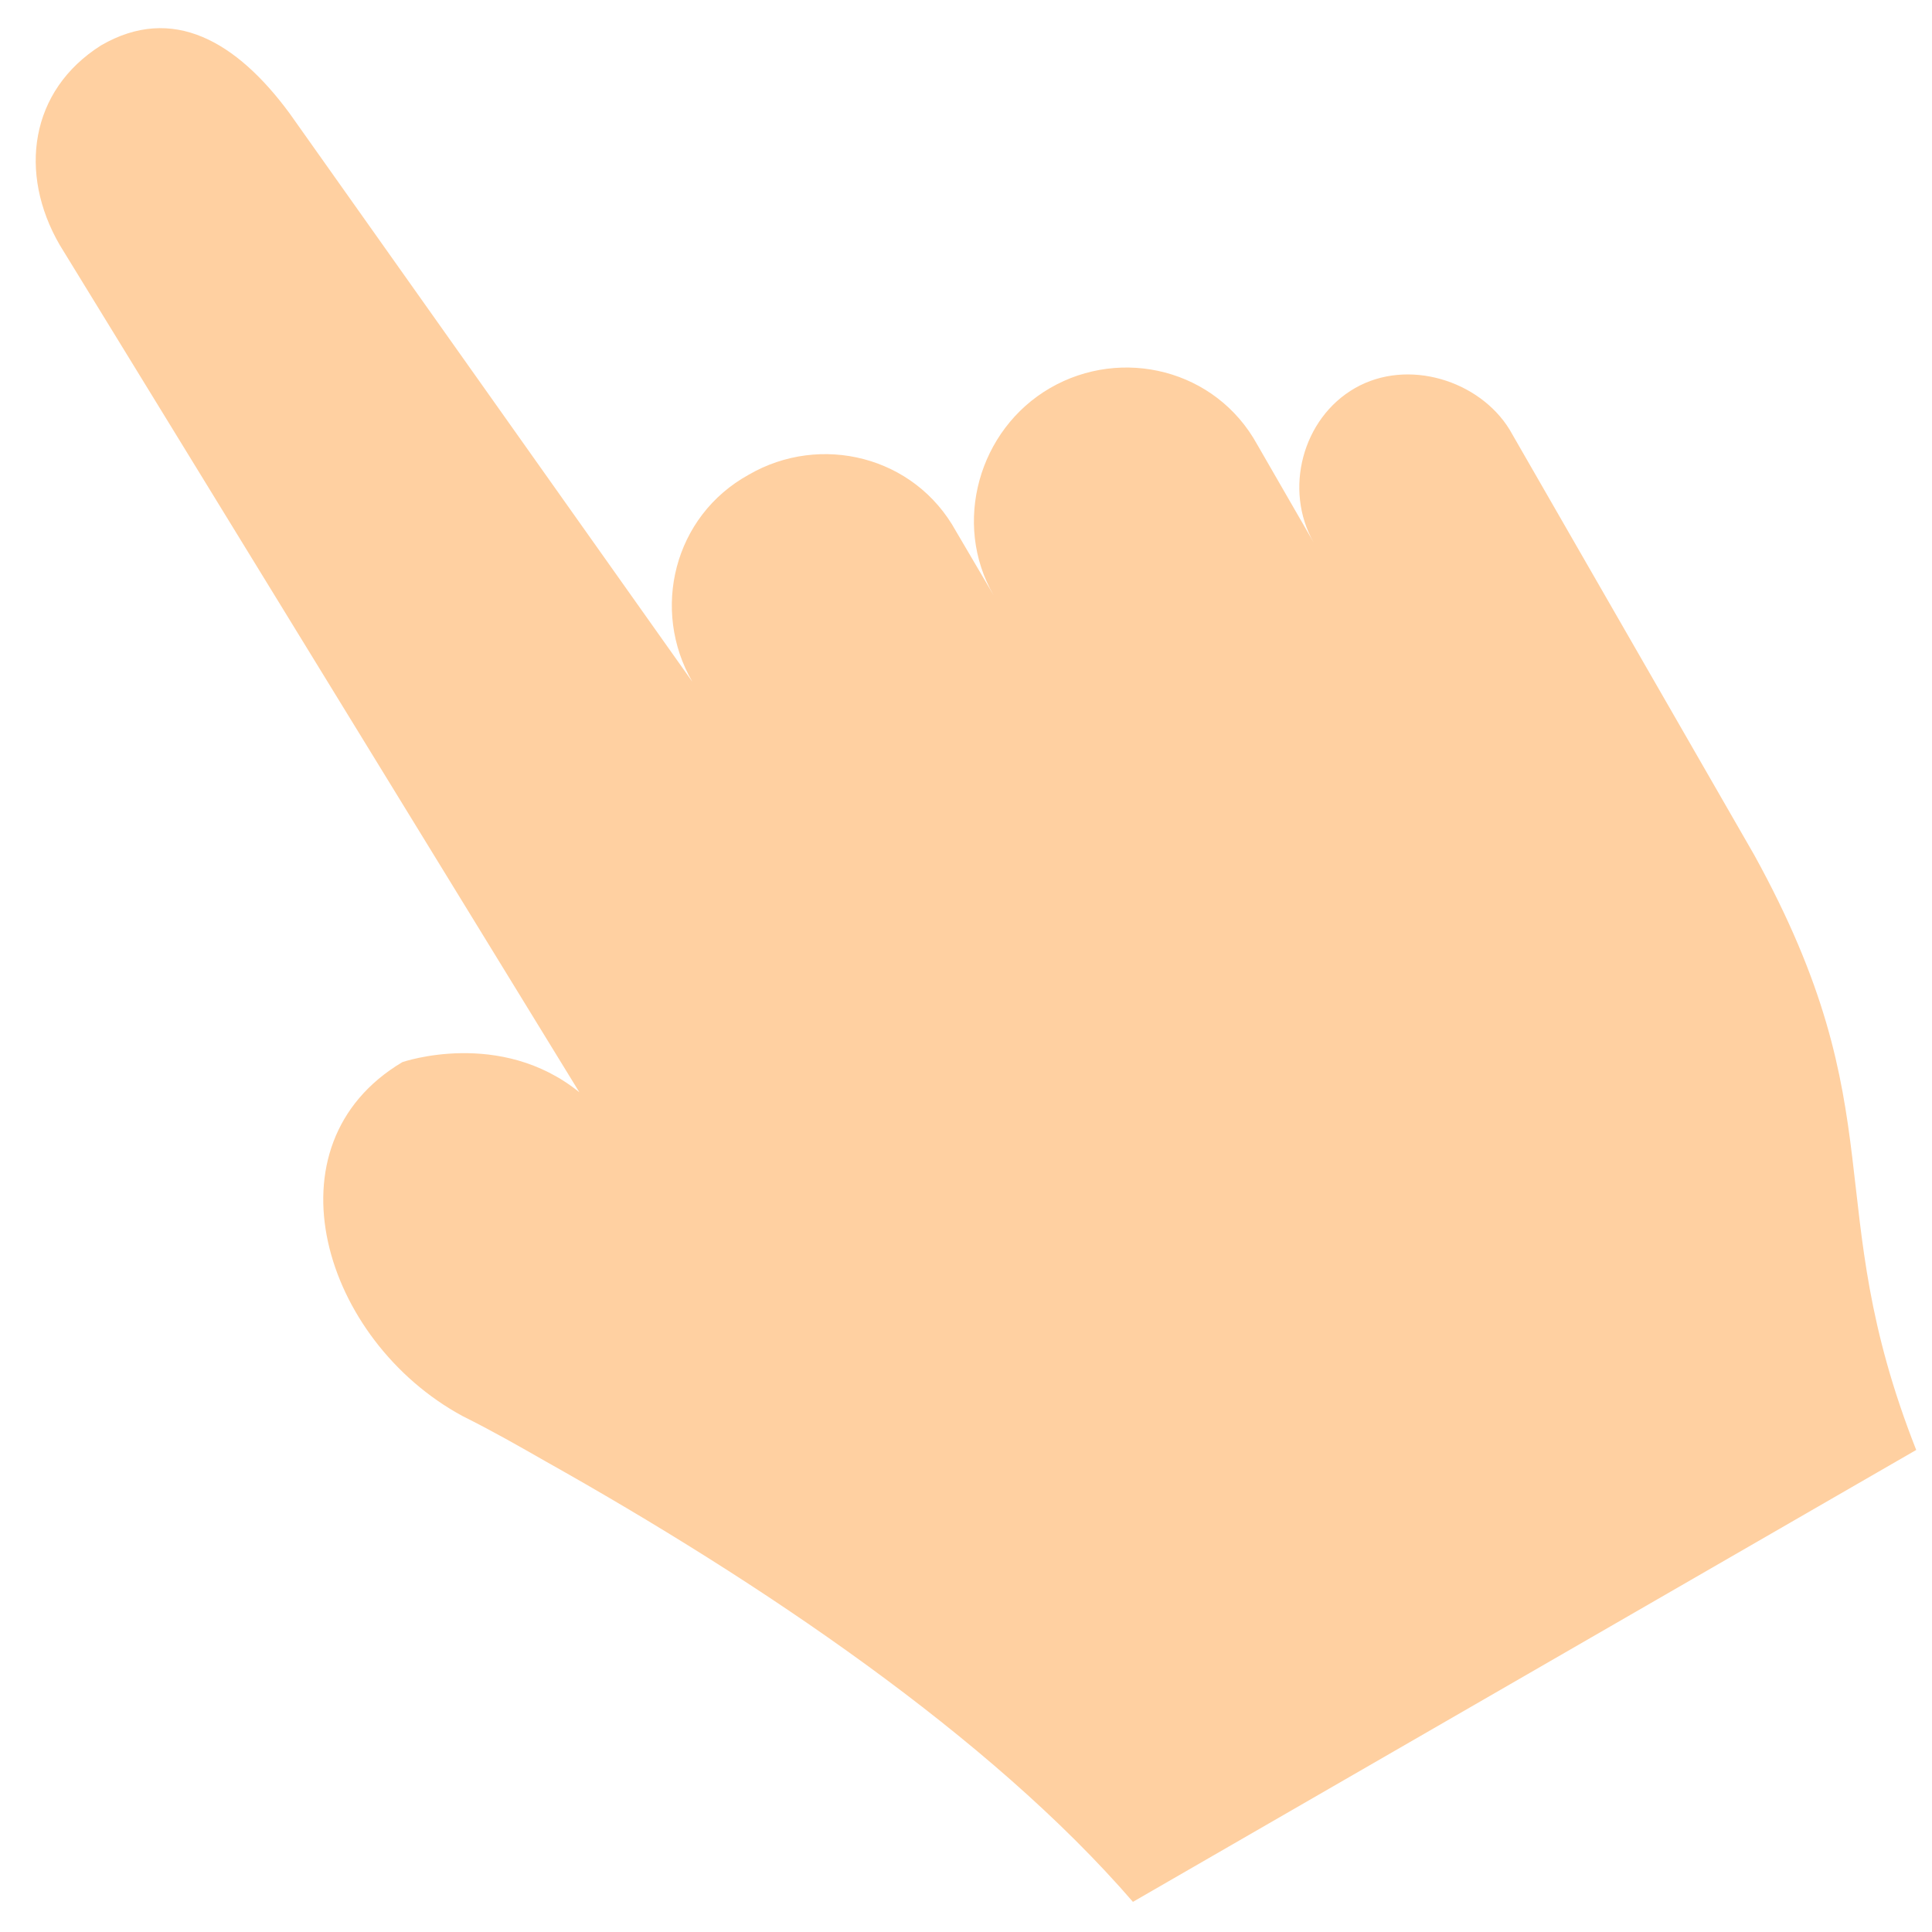 ﻿<?xml version="1.0" encoding="utf-8"?>
<svg version="1.1" xmlns:xlink="http://www.w3.org/1999/xlink" width="40px" height="40px" xmlns="http://www.w3.org/2000/svg">
  <g transform="matrix(1 0 0 1 -182 -403 )">
    <path d="M 36.32 17.702  C 39.283 23.081  37.646 24.875  39.673 30.02  L 23.456 39.376  C 20.493 35.946  15.737 32.749  11.293 30.254  C 10.747 29.942  10.202 29.63  9.578 29.319  C 6.693 27.759  5.446 23.705  8.331 21.99  C 8.331 21.99  10.358 21.288  11.995 22.614  L 1.236 5.071  C 0.378 3.59  0.612 1.875  2.093 0.939  C 3.575 0.081  4.9 0.861  5.992 2.342  L 14.334 14.115  C 13.476 12.634  13.944 10.685  15.504 9.827  C 16.985 8.969  18.934 9.437  19.792 10.997  L 20.571 12.322  C 19.714 10.841  20.259 8.892  21.741 8.034  C 23.222 7.176  25.171 7.644  26.029 9.203  L 27.198 11.231  C 26.575 10.139  26.964 8.658  28.056 8.034  C 29.148 7.41  30.629 7.878  31.253 8.892  L 36.32 17.702  Z " fill-rule="nonzero" fill="#ffd0a1" stroke="none" transform="matrix(1 0 0 1 182 403 )" />
  </g>
</svg>